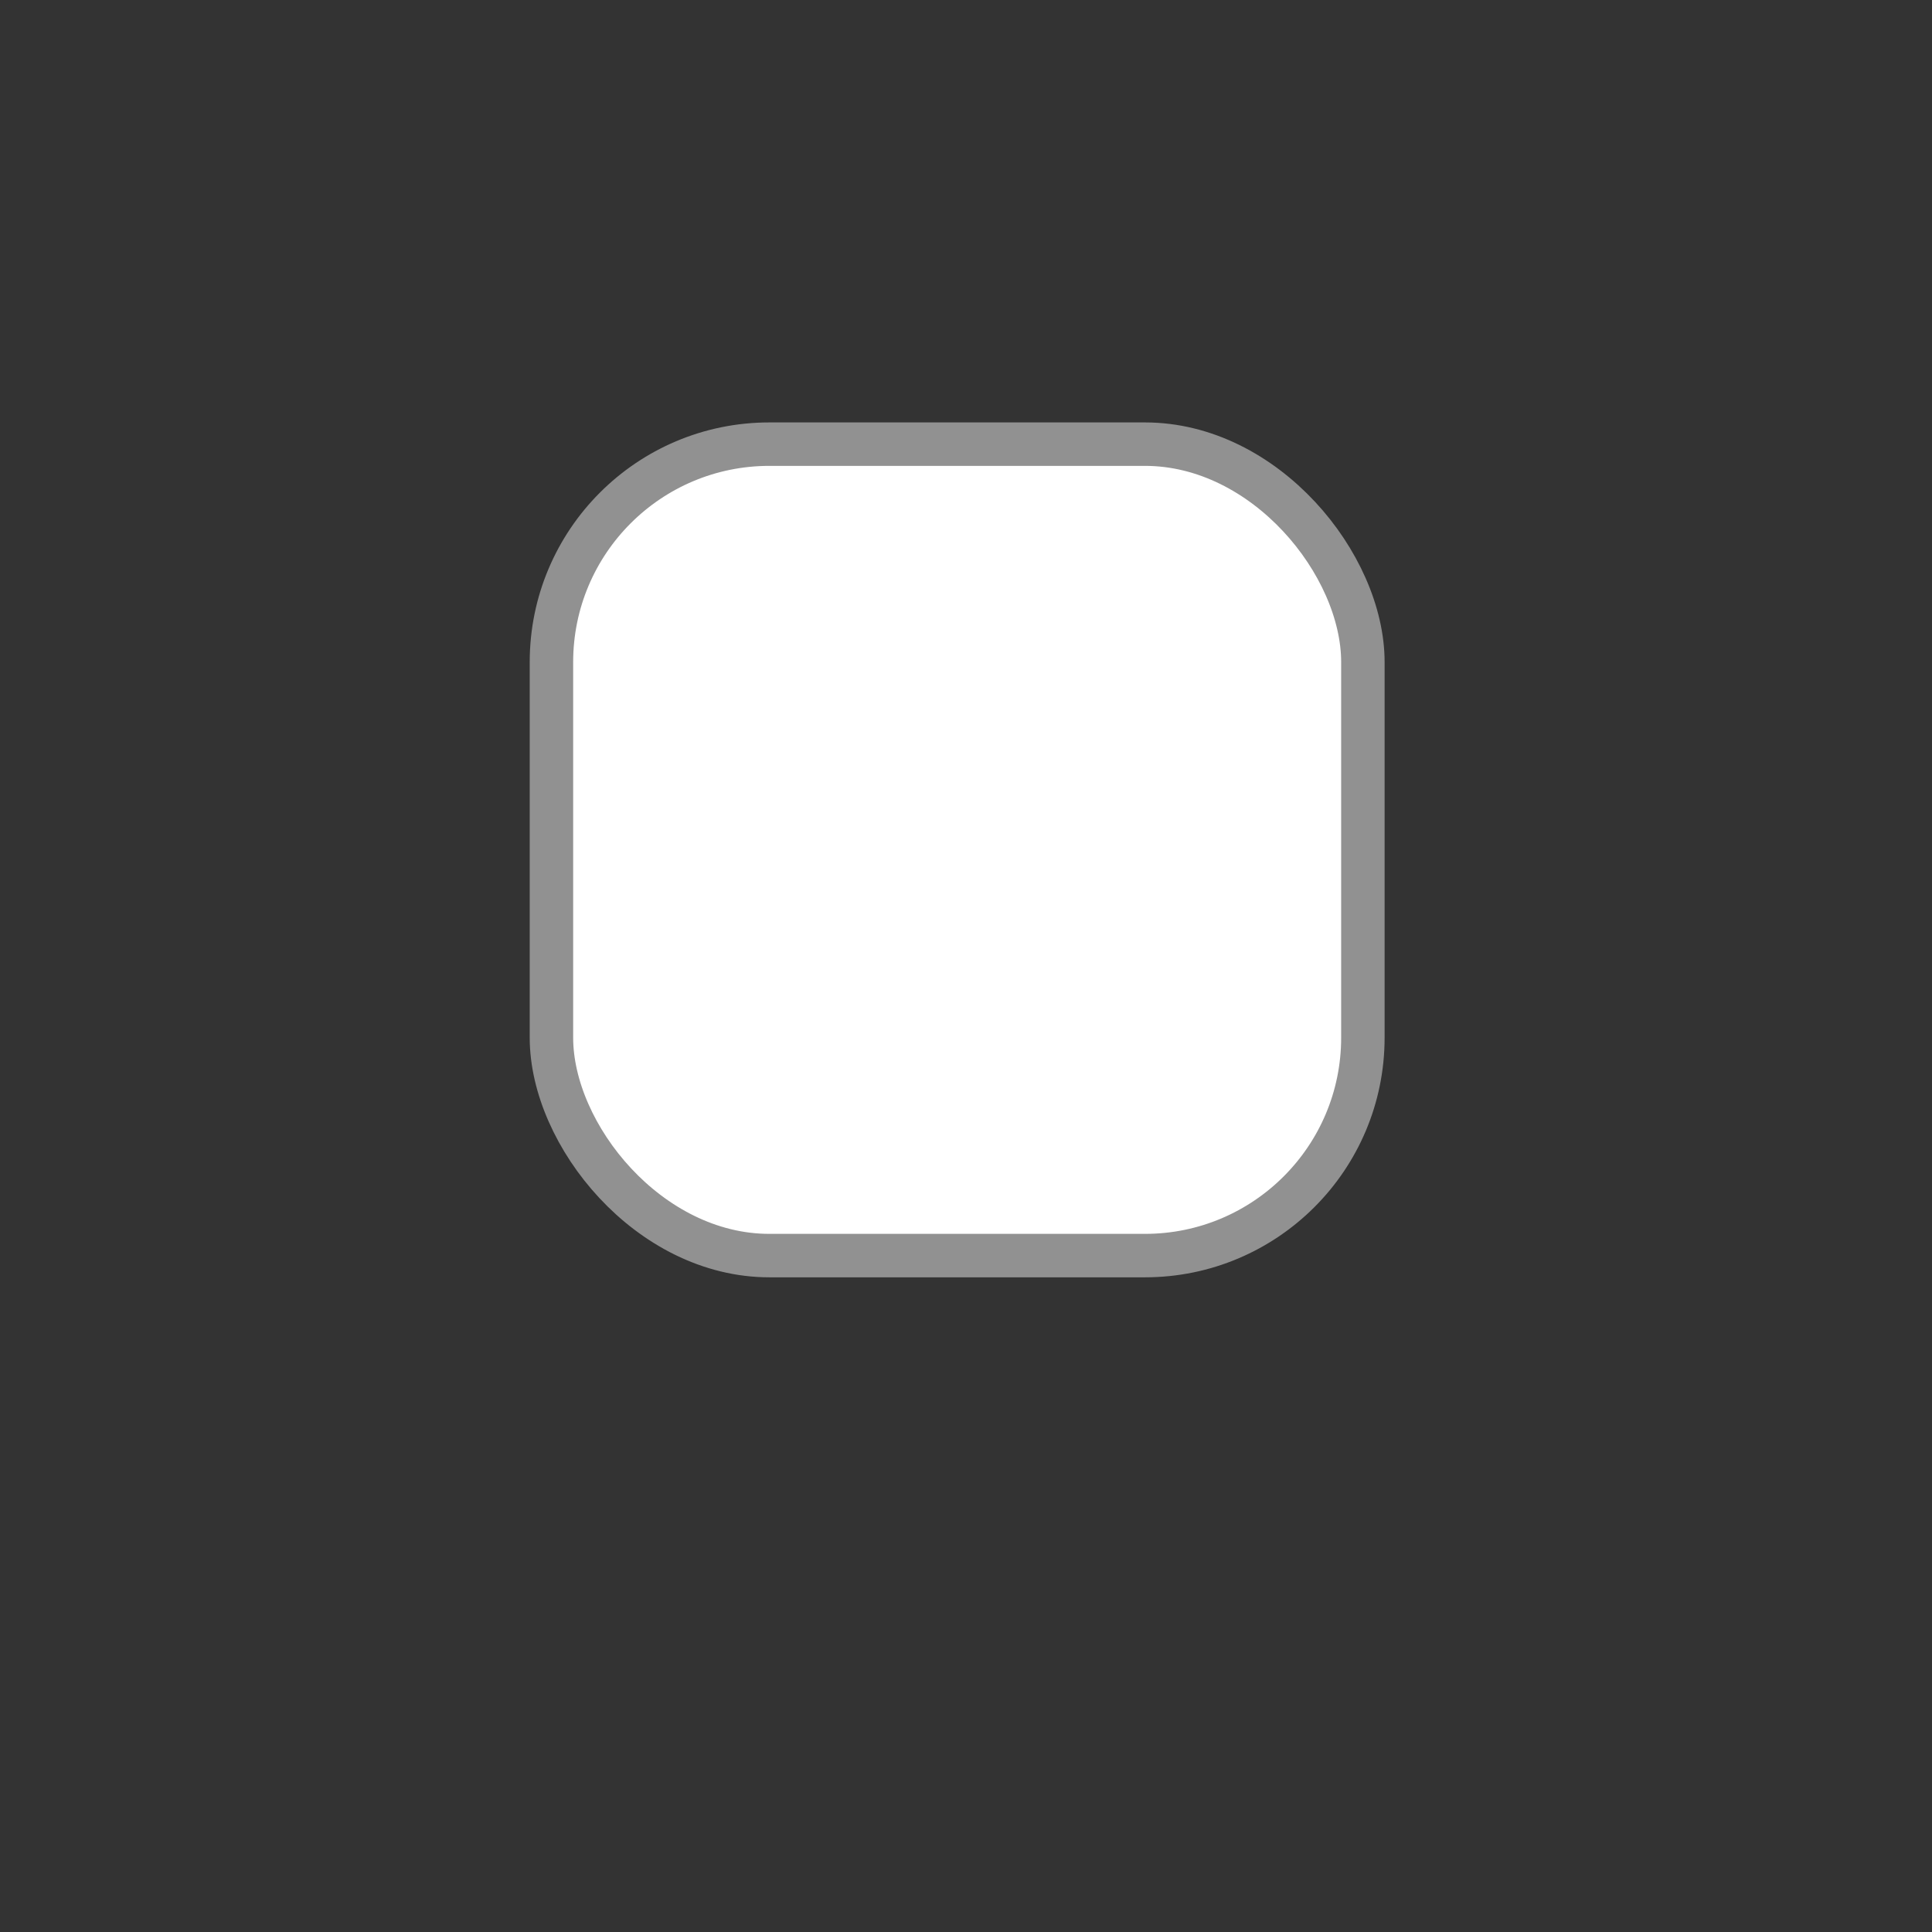 <?xml version="1.0" encoding="UTF-8" standalone="no"?>
<!-- Created with Inkscape (http://www.inkscape.org/) -->

<svg
   width="500mm"
   height="500mm"
   viewBox="0 0 500 500"
   version="1.1"
   id="svg21617"
   inkscape:version="1.1.1 (3bf5ae0d25, 2021-09-20)"
   sodipodi:docname="Tile.svg"
   inkscape:export-filename="E:\Files\VentureGames\Projects\Unity\ShapeRotateGame\ShapeRotate\Files\Sprites\DefaultTile.png"
   inkscape:export-xdpi="285.86801"
   inkscape:export-ydpi="285.86801"
   xmlns:inkscape="http://www.inkscape.org/namespaces/inkscape"
   xmlns:sodipodi="http://sodipodi.sourceforge.net/DTD/sodipodi-0.dtd"
   xmlns="http://www.w3.org/2000/svg"
   xmlns:svg="http://www.w3.org/2000/svg">
  <rect x="0" y="0" width="500" height="500" fill="#333333" stroke="none"/>
  <sodipodi:namedview
     id="namedview21619"
     pagecolor="#ffffff"
     bordercolor="#666666"
     borderopacity="1.0"
     inkscape:pageshadow="2"
     inkscape:pageopacity="0"
     inkscape:pagecheckerboard="true"
     inkscape:document-units="mm"
     showgrid="false"
     inkscape:zoom="0.32"
     inkscape:cx="685.9375"
     inkscape:cy="957.8125"
     inkscape:window-width="1920"
     inkscape:window-height="1017"
     inkscape:window-x="-8"
     inkscape:window-y="-8"
     inkscape:window-maximized="1"
     inkscape:current-layer="layer1" />
  <defs
     id="defs21614">
    <linearGradient
       id="linearGradient23114"
       inkscape:swatch="solid">
      <stop
         style="stop-color:#000000;stop-opacity:1;"
         offset="0"
         id="stop23112" />
    </linearGradient>
  </defs>
  <g
     inkscape:label="Layer 1"
     inkscape:groupmode="layer"
     id="layer1">
    <rect
       style="fill:#ffffff;fill-opacity:1;fill-rule:nonzero;stroke:#919191;stroke-width:11.244;stroke-miterlimit:4;stroke-dasharray:none;stroke-opacity:1"
       id="rect21890"
       width="210"
       height="210"
       x="142.713"
       y="114.945"
       ry="56.399"
       inkscape:export-filename="E:\Files\VentureGames\Projects\Unity\ShapeRotateGame\ShapeRotate\Shape Rotate\Assets\Sprites\DefaultTile.png"
       inkscape:export-xdpi="96"
       inkscape:export-ydpi="96" />
  </g>
</svg>
